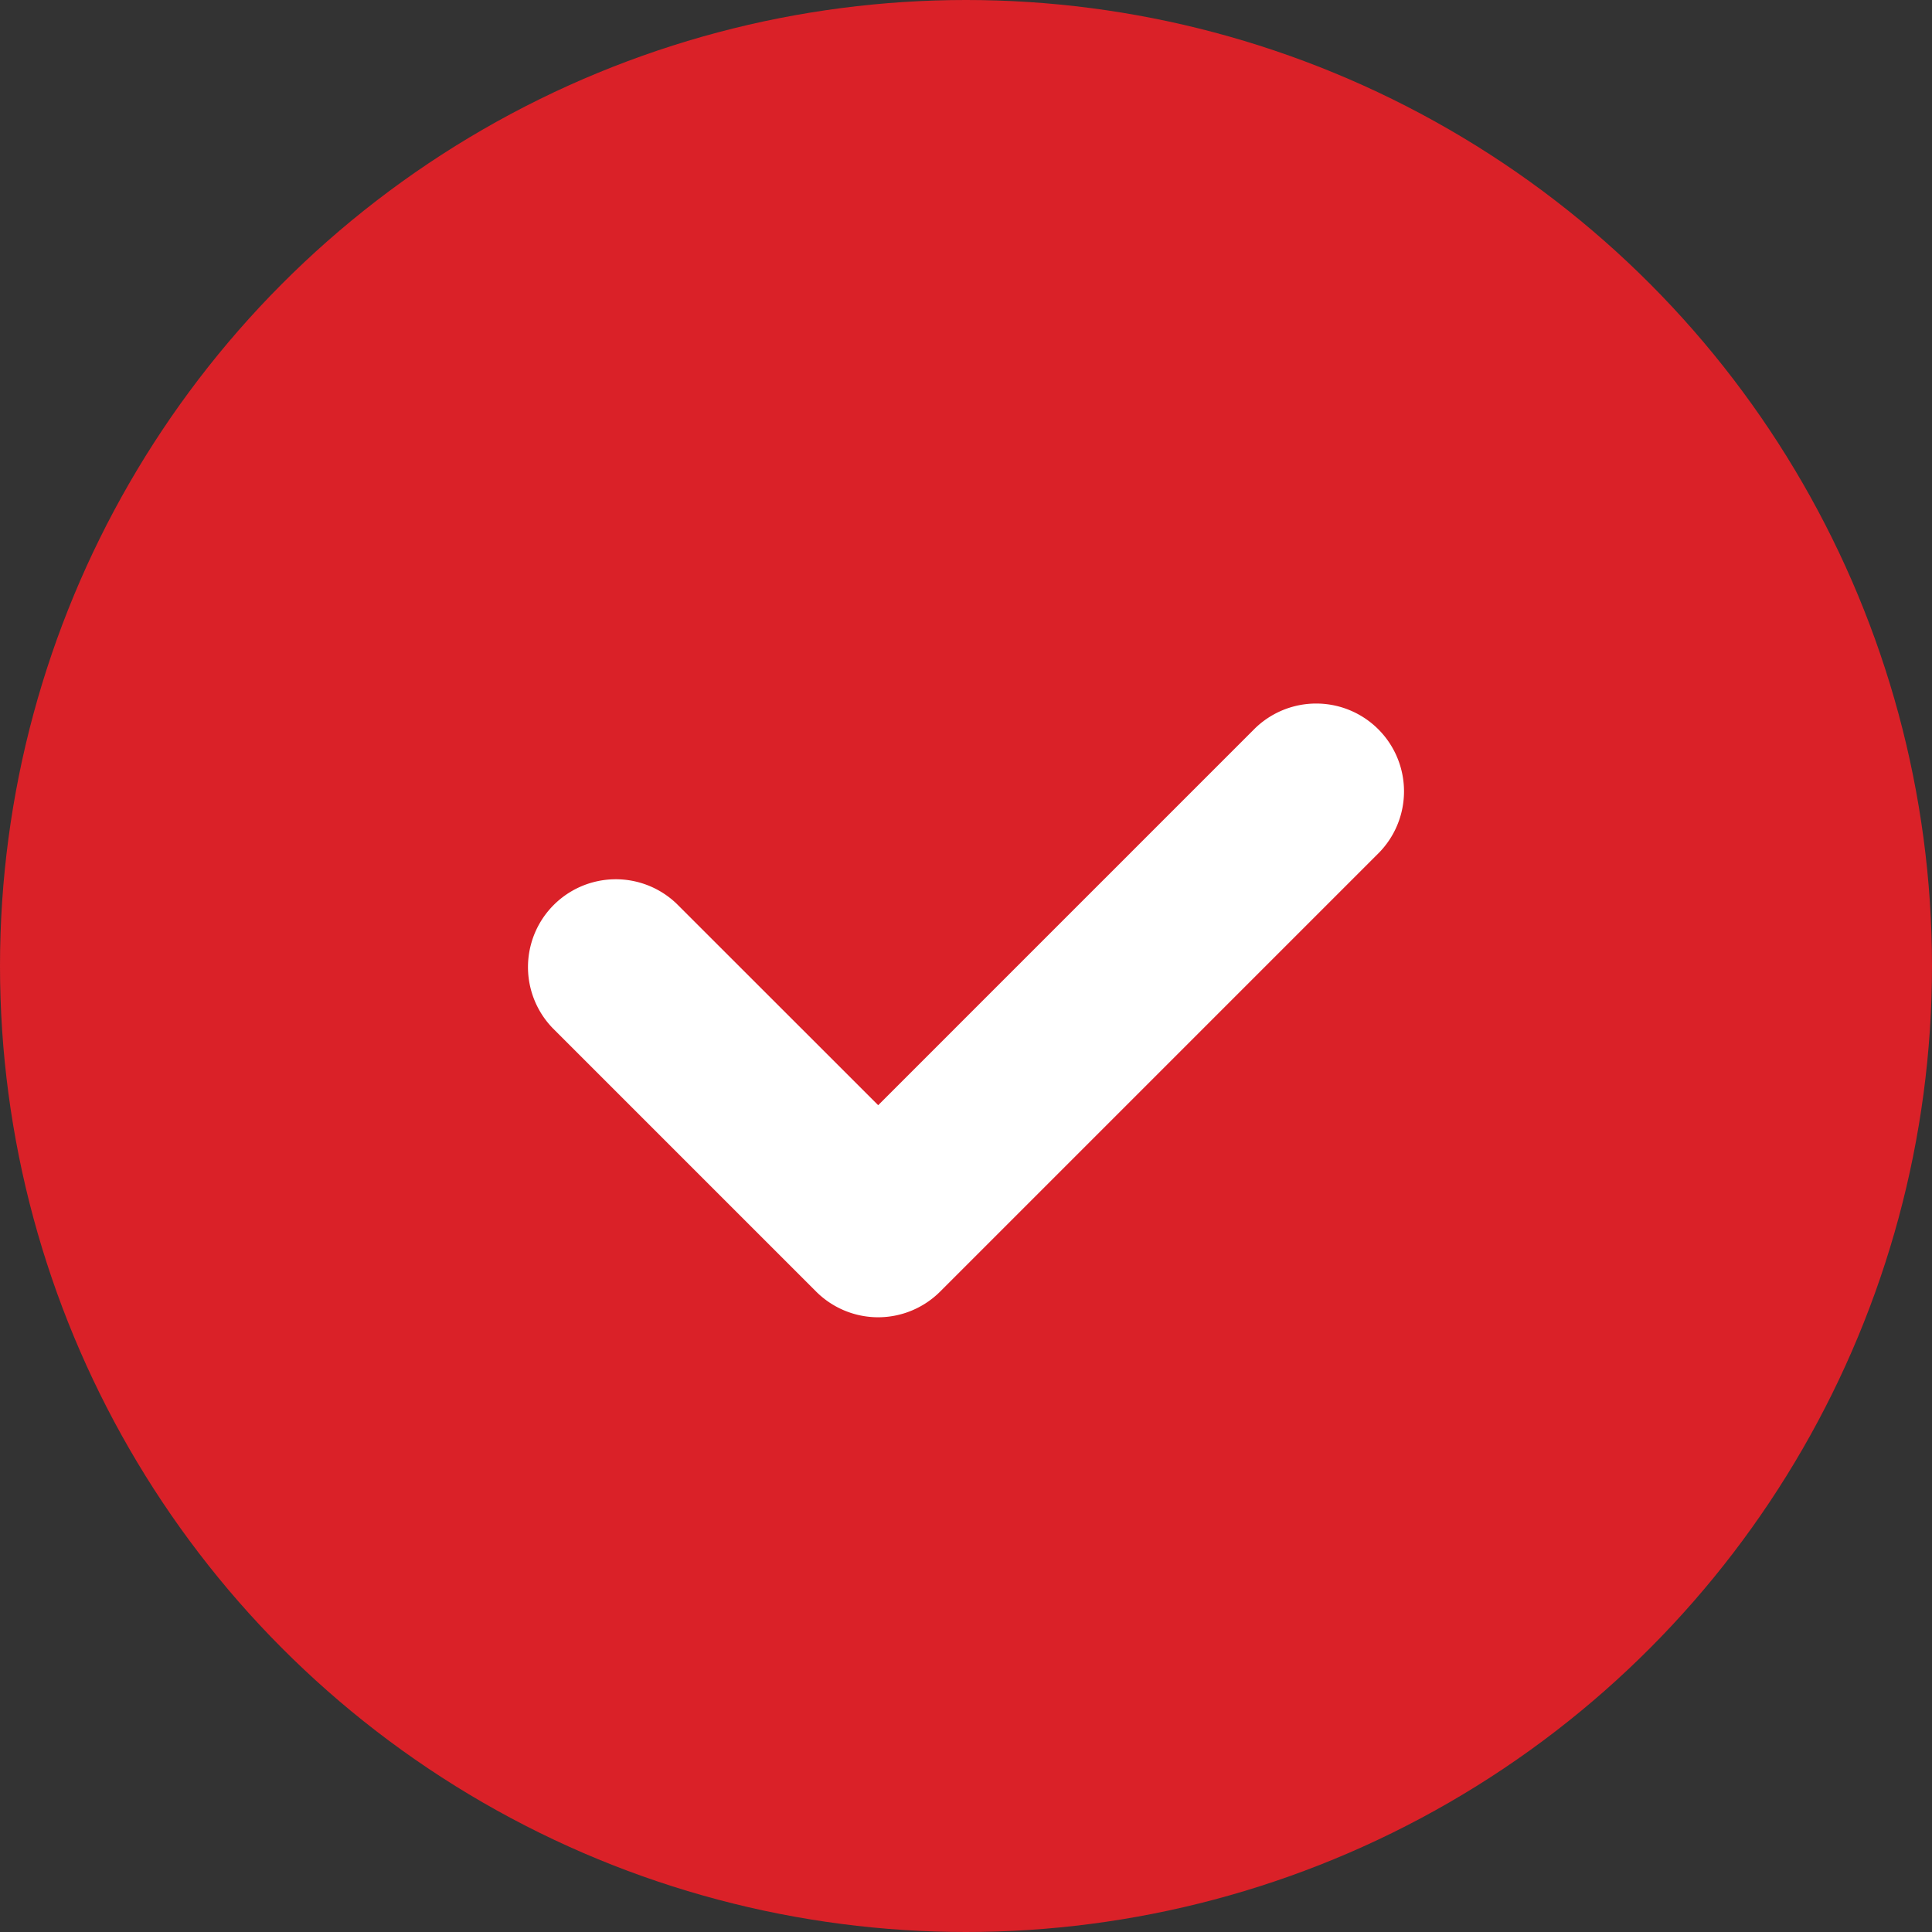 <svg id="checkbox_off" xmlns="http://www.w3.org/2000/svg" width="22" height="22" viewBox="0 0 22 22">
  <rect x="0" y="0" width="22" height="22" fill="#333333" stroke="none"/>
  <circle id="사각형_925" data-name="사각형 925" cx="11" cy="11" r="11" fill="#da2128"/>
  <path id="모양_699" data-name="모양 699" d="M10,15h0a1,1,0,0,1-.707-.293l-3-3a1,1,0,0,1,1.414-1.414L10,12.585l4.293-4.293a1,1,0,0,1,1.414,1.414l-5,5A1,1,0,0,1,10,15Z" fill="#fff"/>
</svg>
